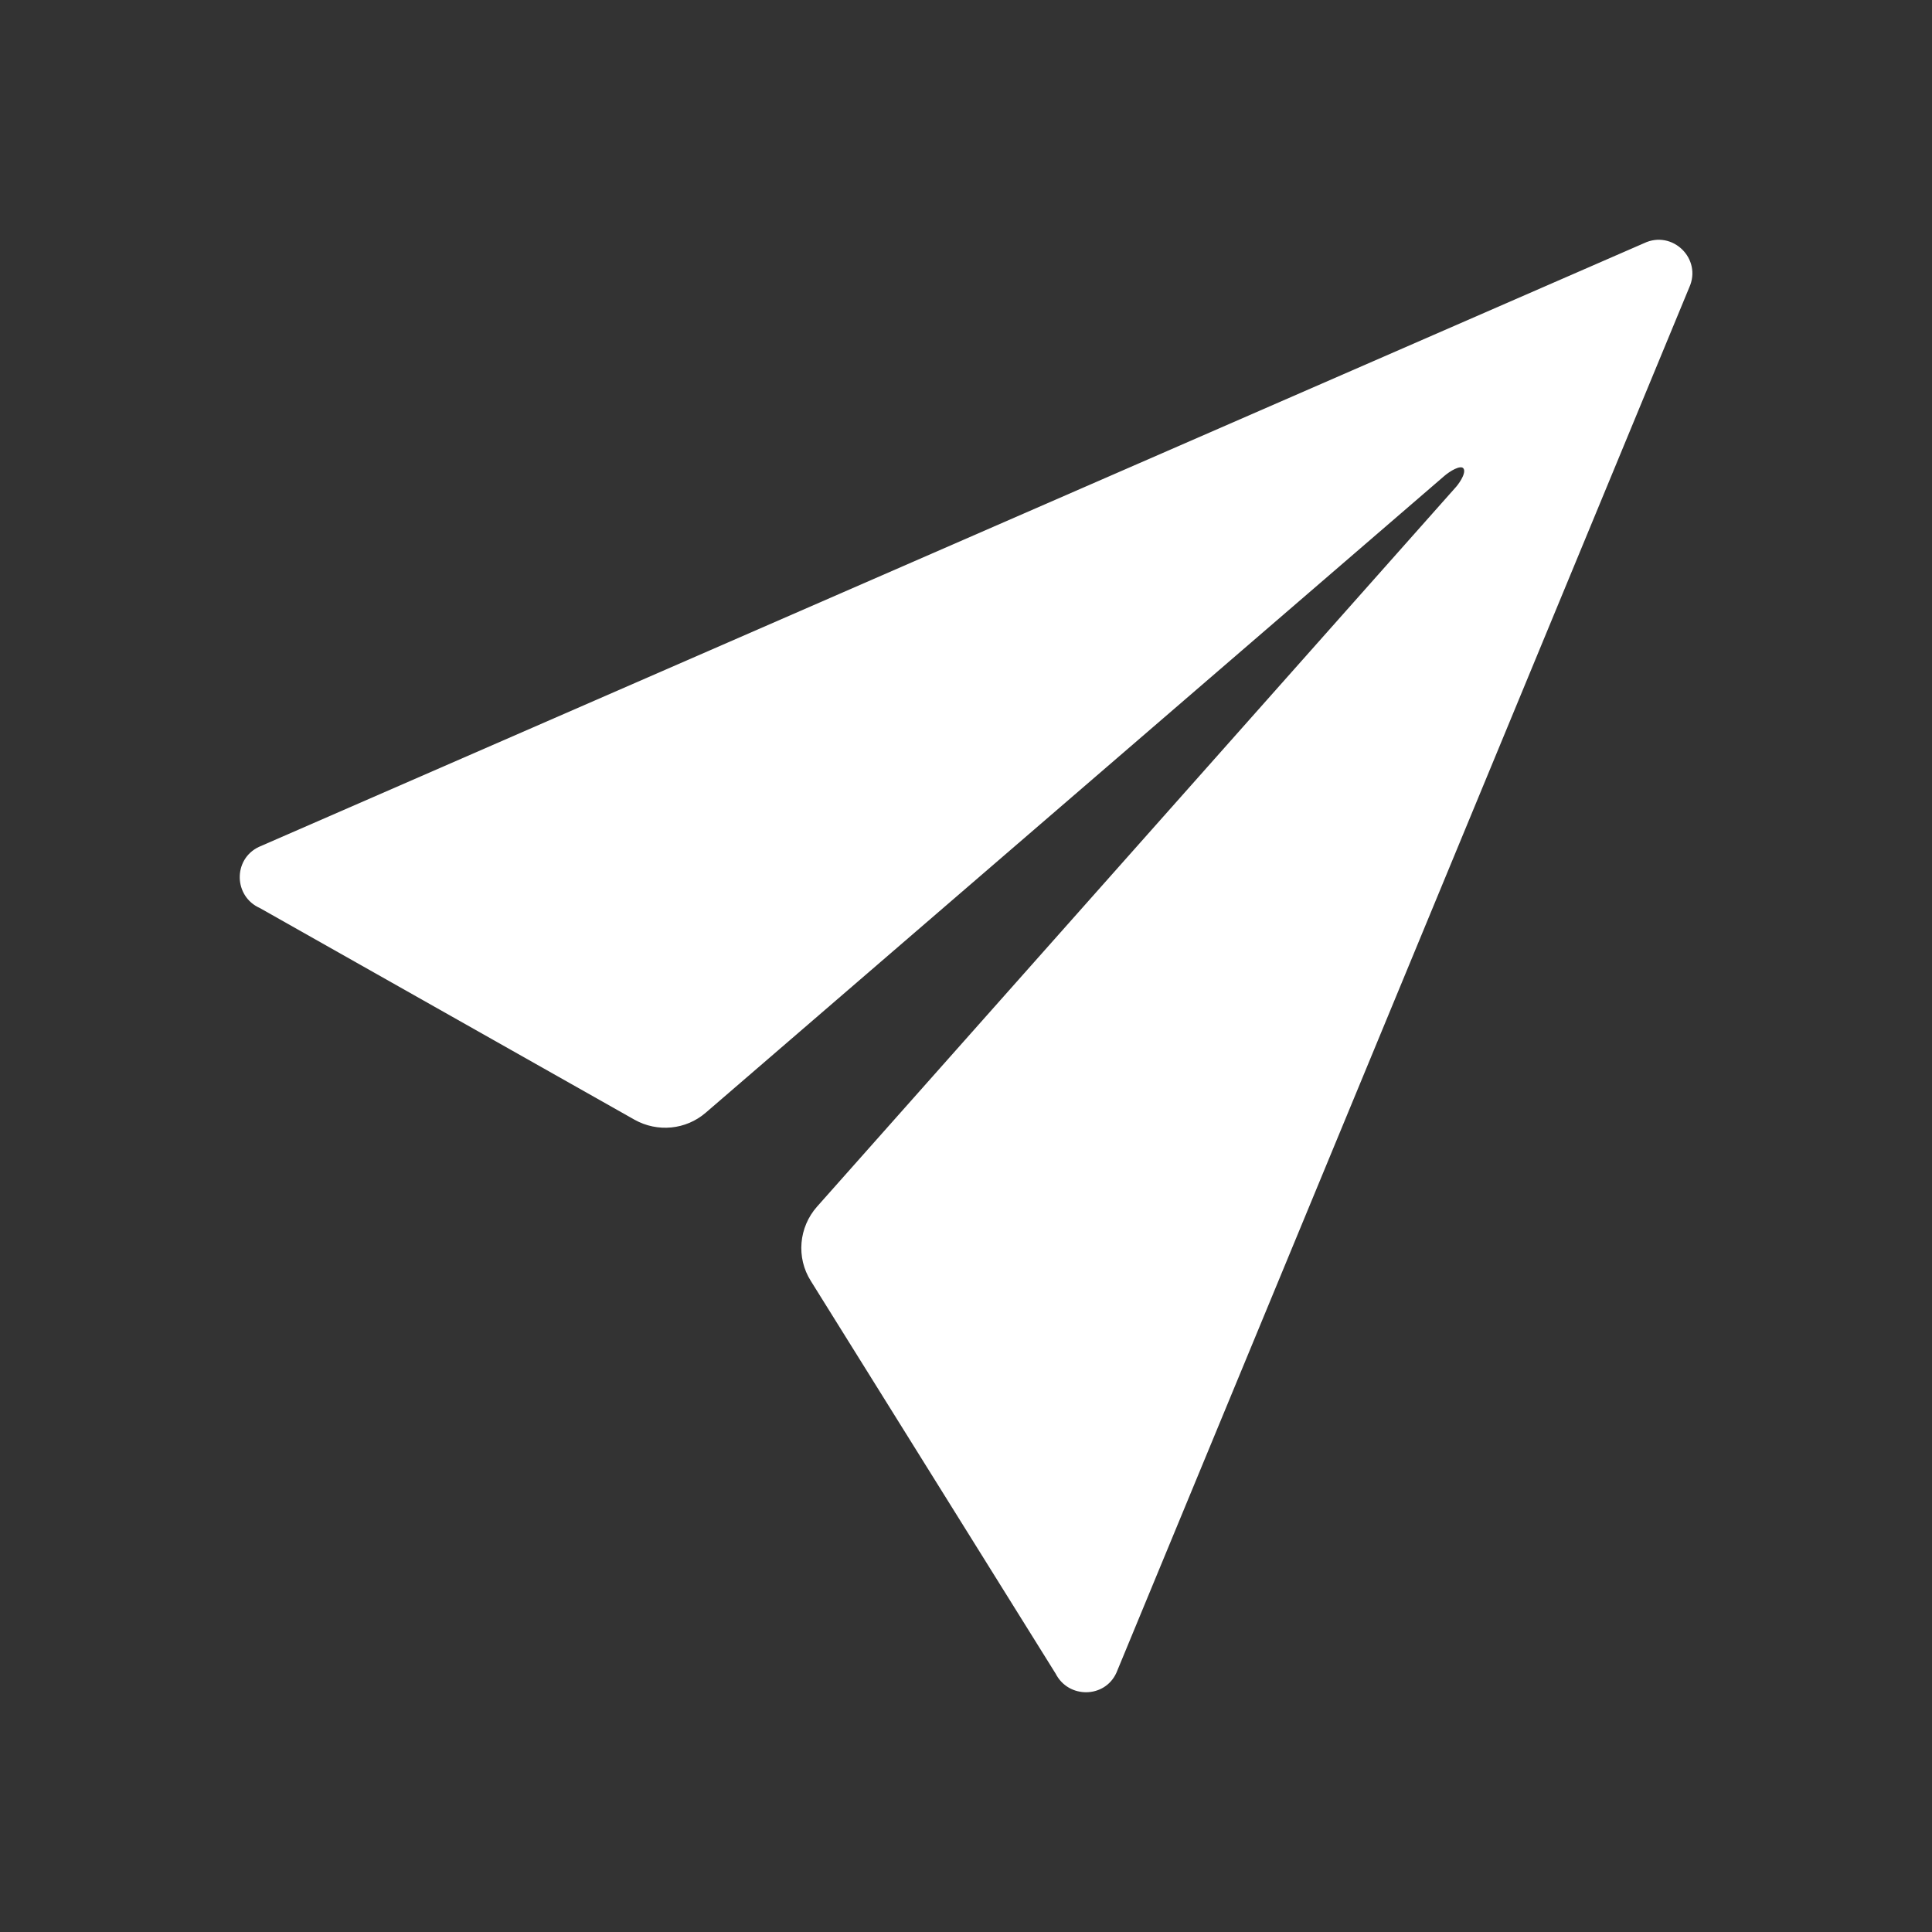 <?xml version="1.0" encoding="utf-8"?>
<!-- Generator: Adobe Illustrator 22.0.1, SVG Export Plug-In . SVG Version: 6.00 Build 0)  -->
<svg version="1.1" id="Layer_1" xmlns="http://www.w3.org/2000/svg" xmlns:xlink="http://www.w3.org/1999/xlink" x="0px" y="0px"
	 viewBox="0 0 512 512" style="enable-background:new 0 0 512 512;" xml:space="preserve" stroke="white" fill="white">
<rect x="0" y="0" width="512" height="512" fill="#333333" stroke="none"/>
<g>
	<path d="M435.9,64.9L68.8,224.9c-6.5,3.1-6.3,12.4,0.3,15.3l99.3,56.1c5.9,3.3,13.2,2.6,18.3-1.8l195.8-168.8
		c1.3-1.1,4.4-3.2,5.6-2c1.3,1.3-0.7,4.3-1.8,5.6L216.9,320.1c-4.7,5.3-5.4,13.1-1.6,19.1l64.9,104.1c3.2,6.3,12.3,6.2,15.2-0.2
		L447.2,76C450.5,68.8,443,61.5,435.9,64.9z"/>
</g>
</svg>
